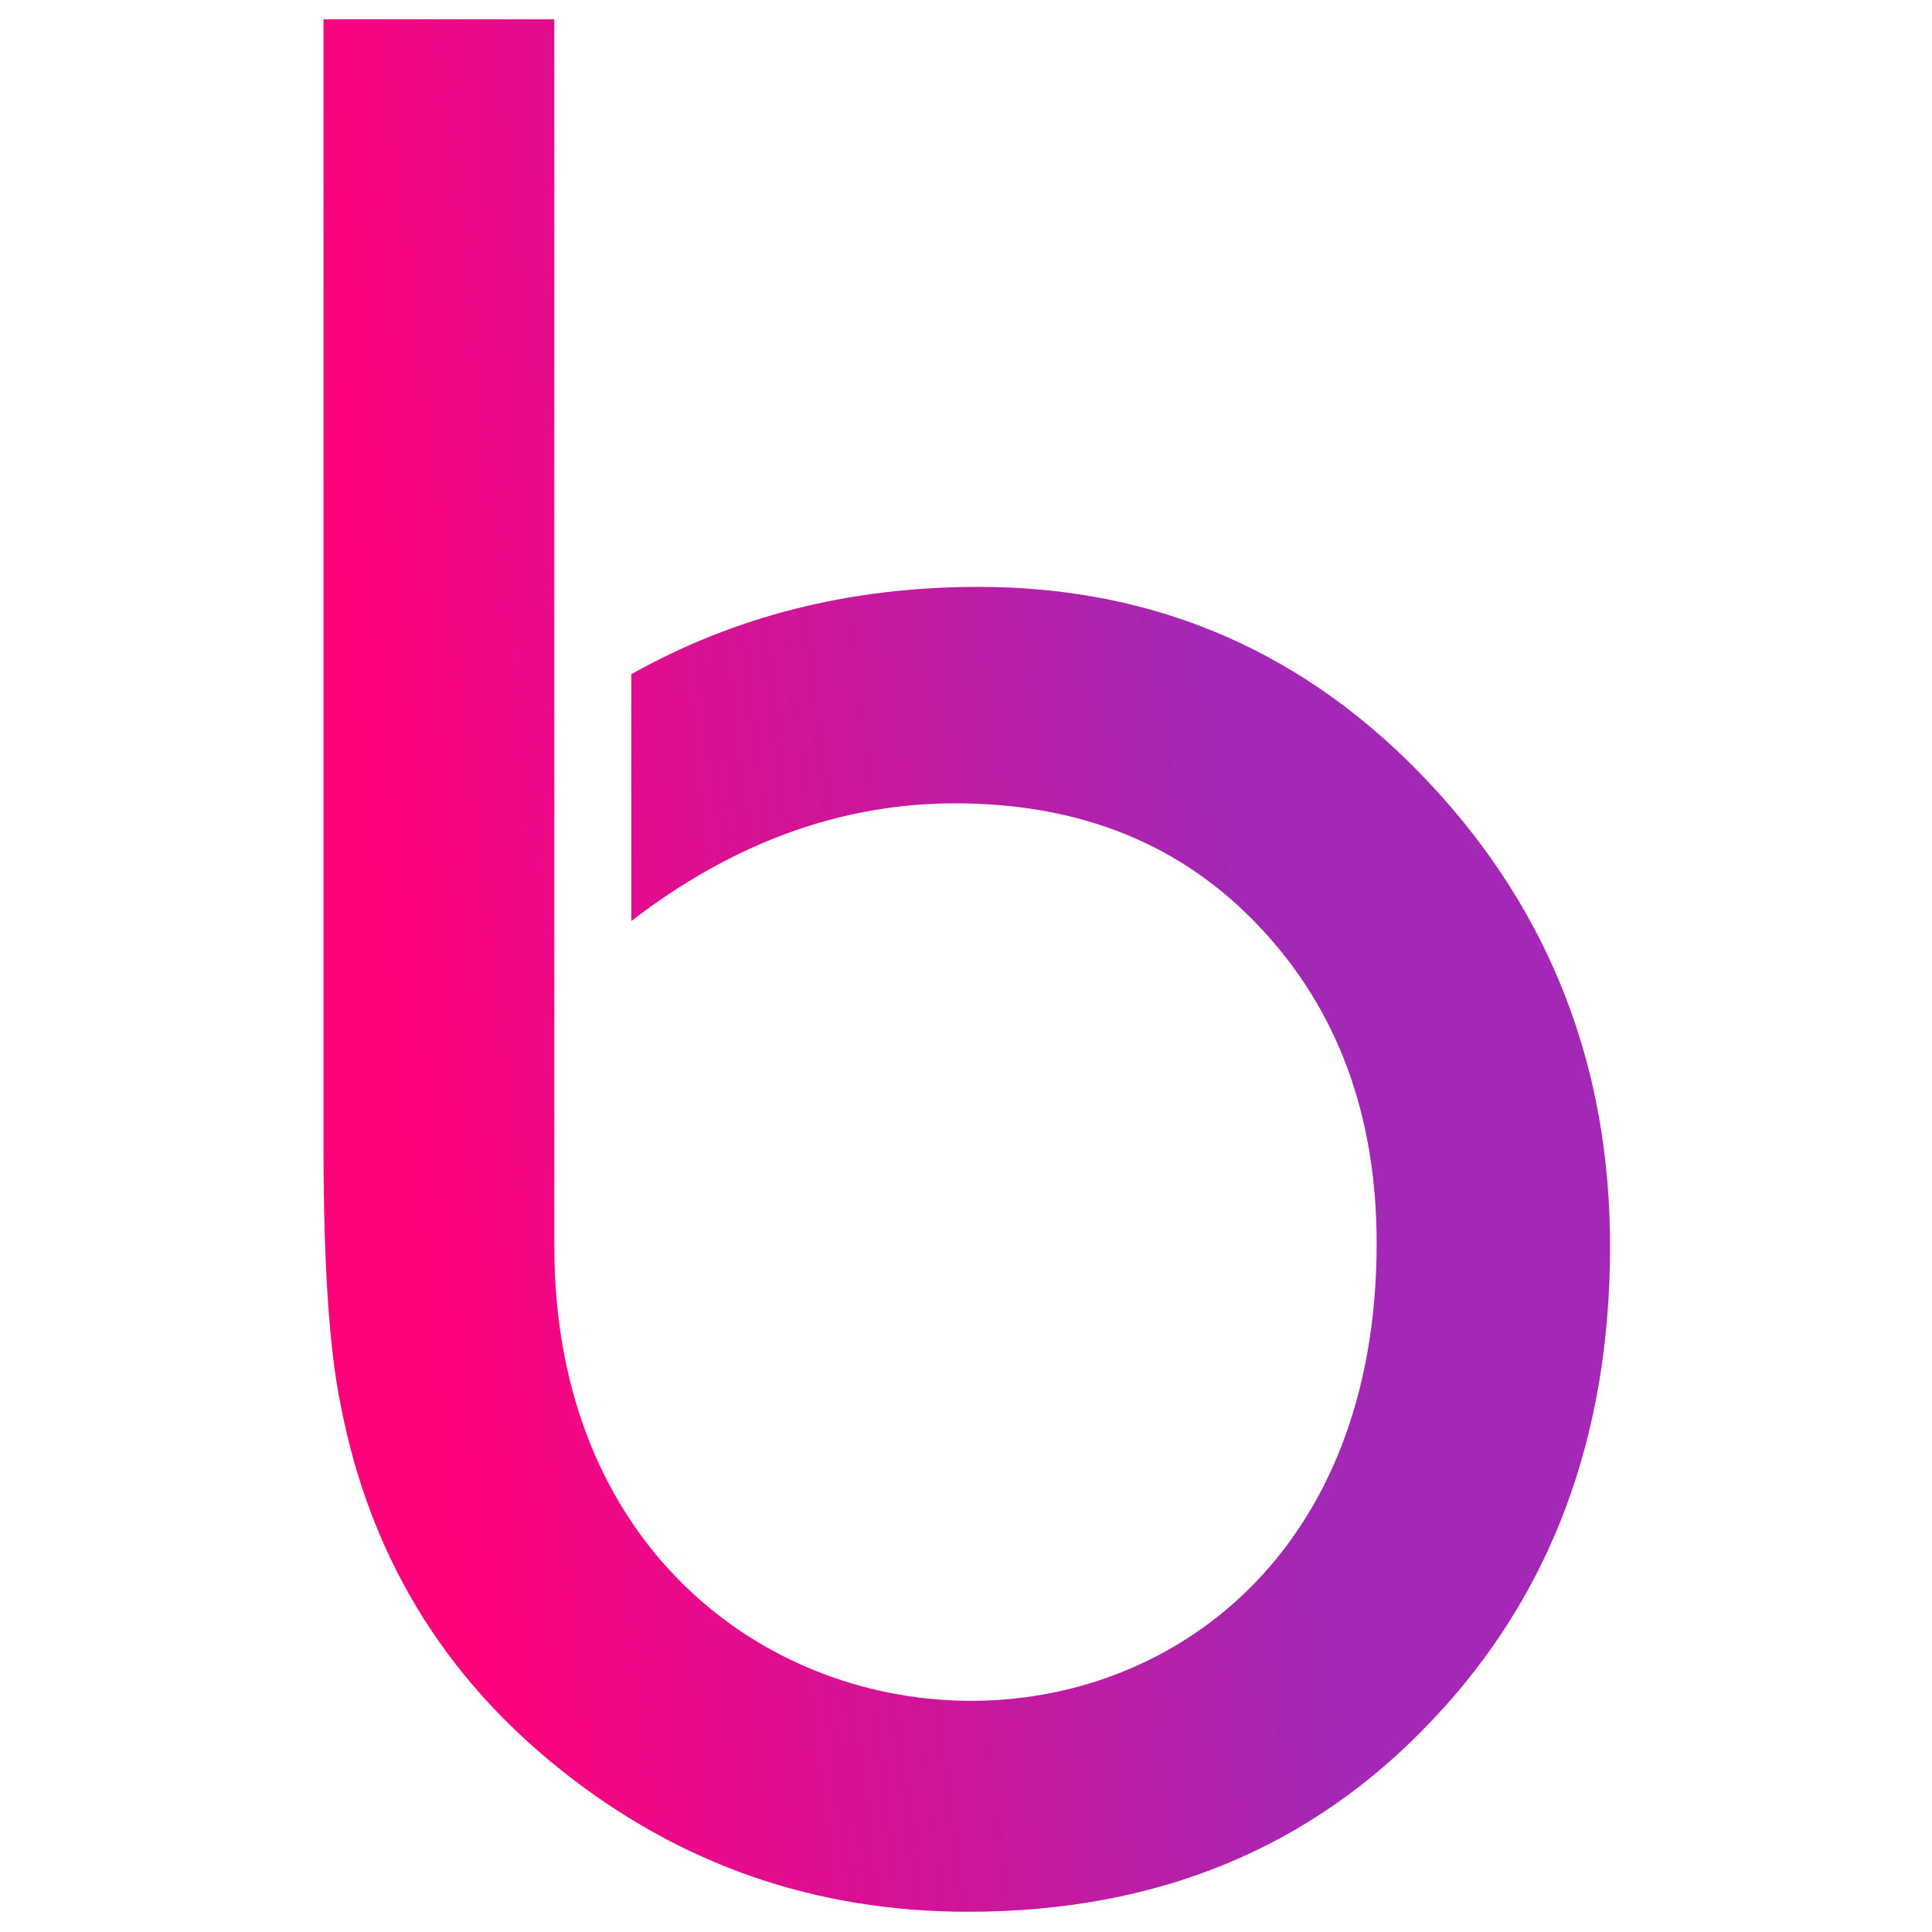 <svg width="80" height="80" viewBox="0 0 646 646" fill="currentColor" xmlns="http://www.w3.org/2000/svg">
<path d="M108.167 6.466H185.345V416.696C185.345 615.386 460.306 623.625 460.306 415.789C460.306 373.043 447.342 337.742 421.414 310.189C395.487 282.485 361.546 268.614 319.367 268.614C281.269 268.614 245.213 281.729 211.083 307.959V225.452C245.515 206.063 284.104 196.236 327.153 196.236C386.869 196.236 437.213 218.271 478.183 262.076C518.397 305.124 538.353 356.677 538.353 416.696C538.353 480.306 518.699 533.181 479.052 575.02C438.838 617.767 387.172 639.235 323.713 639.235C272.463 639.235 227.184 623.436 187.575 591.839C147.928 560.28 123.361 519.461 113.836 469.42C109.981 450.485 108.167 421.761 108.167 383.02V6.466Z" fill="url(#paint0_linear_31_3415)"/>
<defs>
<linearGradient id="paint0_linear_31_3415" x1="431.241" y1="428.98" x2="148.525" y2="463.506" gradientUnits="userSpaceOnUse">
<stop stop-color="#A228B5"/>
<stop offset="1" stop-color="#FF007B"/>
</linearGradient>
</defs>
</svg>

